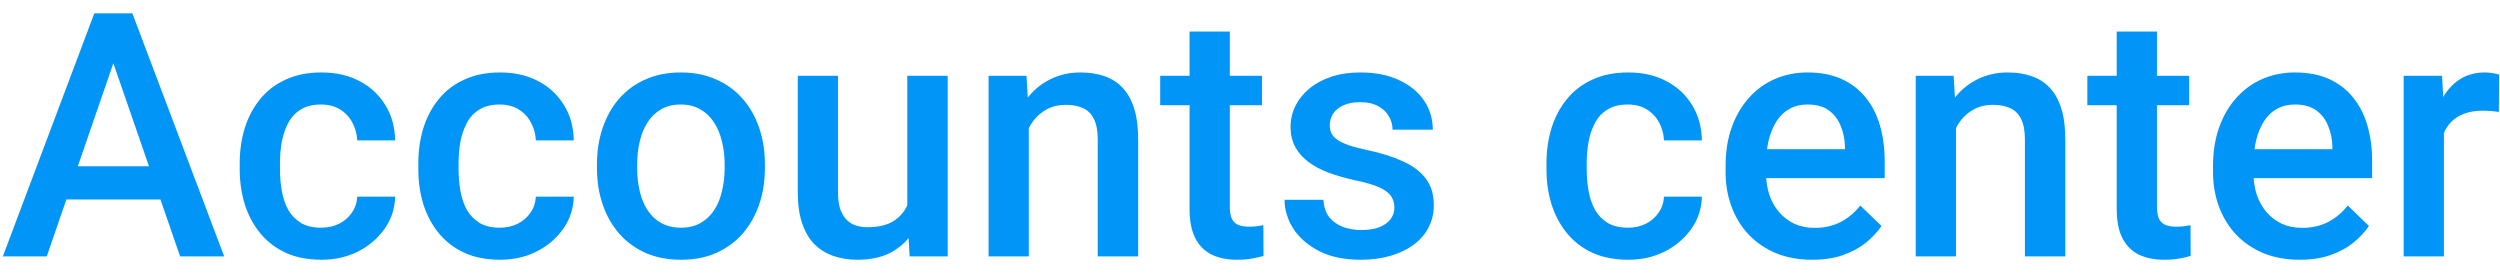<svg width="117" height="13" viewBox="0 0 117 13" fill="none" xmlns="http://www.w3.org/2000/svg">
<path d="M5.586 2.141L2.188 12H0.133L4.414 0.625H5.727L5.586 2.141ZM8.43 12L5.023 2.141L4.875 0.625H6.195L10.492 12H8.43ZM8.266 7.781V9.336H2.078V7.781H8.266ZM15.031 10.656C15.338 10.656 15.615 10.596 15.859 10.477C16.109 10.352 16.31 10.18 16.461 9.961C16.617 9.742 16.703 9.49 16.719 9.203H18.492C18.482 9.75 18.32 10.247 18.008 10.695C17.695 11.143 17.281 11.5 16.766 11.766C16.25 12.026 15.68 12.156 15.055 12.156C14.409 12.156 13.846 12.047 13.367 11.828C12.888 11.604 12.49 11.297 12.172 10.906C11.854 10.516 11.615 10.065 11.453 9.555C11.297 9.044 11.219 8.497 11.219 7.914V7.641C11.219 7.057 11.297 6.51 11.453 6C11.615 5.484 11.854 5.031 12.172 4.641C12.49 4.25 12.888 3.945 13.367 3.727C13.846 3.503 14.406 3.391 15.047 3.391C15.724 3.391 16.318 3.526 16.828 3.797C17.338 4.062 17.74 4.435 18.031 4.914C18.328 5.388 18.482 5.94 18.492 6.57H16.719C16.703 6.258 16.625 5.977 16.484 5.727C16.349 5.471 16.156 5.268 15.906 5.117C15.662 4.966 15.367 4.891 15.023 4.891C14.643 4.891 14.328 4.969 14.078 5.125C13.828 5.276 13.633 5.484 13.492 5.75C13.352 6.01 13.25 6.305 13.188 6.633C13.13 6.956 13.102 7.292 13.102 7.641V7.914C13.102 8.263 13.13 8.602 13.188 8.93C13.245 9.258 13.344 9.552 13.484 9.812C13.63 10.068 13.828 10.273 14.078 10.43C14.328 10.581 14.646 10.656 15.031 10.656ZM23.391 10.656C23.698 10.656 23.974 10.596 24.219 10.477C24.469 10.352 24.669 10.18 24.82 9.961C24.977 9.742 25.062 9.49 25.078 9.203H26.852C26.841 9.75 26.68 10.247 26.367 10.695C26.055 11.143 25.641 11.5 25.125 11.766C24.609 12.026 24.039 12.156 23.414 12.156C22.768 12.156 22.206 12.047 21.727 11.828C21.247 11.604 20.849 11.297 20.531 10.906C20.213 10.516 19.974 10.065 19.812 9.555C19.656 9.044 19.578 8.497 19.578 7.914V7.641C19.578 7.057 19.656 6.51 19.812 6C19.974 5.484 20.213 5.031 20.531 4.641C20.849 4.25 21.247 3.945 21.727 3.727C22.206 3.503 22.766 3.391 23.406 3.391C24.083 3.391 24.677 3.526 25.188 3.797C25.698 4.062 26.099 4.435 26.391 4.914C26.688 5.388 26.841 5.94 26.852 6.57H25.078C25.062 6.258 24.984 5.977 24.844 5.727C24.708 5.471 24.516 5.268 24.266 5.117C24.021 4.966 23.727 4.891 23.383 4.891C23.003 4.891 22.688 4.969 22.438 5.125C22.188 5.276 21.992 5.484 21.852 5.75C21.711 6.01 21.609 6.305 21.547 6.633C21.49 6.956 21.461 7.292 21.461 7.641V7.914C21.461 8.263 21.49 8.602 21.547 8.93C21.604 9.258 21.703 9.552 21.844 9.812C21.99 10.068 22.188 10.273 22.438 10.43C22.688 10.581 23.005 10.656 23.391 10.656ZM27.938 7.867V7.688C27.938 7.078 28.026 6.513 28.203 5.992C28.38 5.466 28.635 5.01 28.969 4.625C29.307 4.234 29.719 3.932 30.203 3.719C30.693 3.5 31.245 3.391 31.859 3.391C32.479 3.391 33.031 3.5 33.516 3.719C34.005 3.932 34.419 4.234 34.758 4.625C35.096 5.01 35.354 5.466 35.531 5.992C35.708 6.513 35.797 7.078 35.797 7.688V7.867C35.797 8.477 35.708 9.042 35.531 9.562C35.354 10.083 35.096 10.539 34.758 10.93C34.419 11.315 34.008 11.617 33.523 11.836C33.039 12.05 32.49 12.156 31.875 12.156C31.255 12.156 30.701 12.05 30.211 11.836C29.727 11.617 29.315 11.315 28.977 10.93C28.638 10.539 28.38 10.083 28.203 9.562C28.026 9.042 27.938 8.477 27.938 7.867ZM29.82 7.688V7.867C29.82 8.247 29.859 8.607 29.938 8.945C30.016 9.284 30.138 9.581 30.305 9.836C30.471 10.091 30.685 10.292 30.945 10.438C31.206 10.583 31.516 10.656 31.875 10.656C32.224 10.656 32.526 10.583 32.781 10.438C33.042 10.292 33.255 10.091 33.422 9.836C33.589 9.581 33.711 9.284 33.789 8.945C33.872 8.607 33.914 8.247 33.914 7.867V7.688C33.914 7.312 33.872 6.958 33.789 6.625C33.711 6.286 33.586 5.987 33.414 5.727C33.247 5.466 33.034 5.263 32.773 5.117C32.518 4.966 32.214 4.891 31.859 4.891C31.505 4.891 31.198 4.966 30.938 5.117C30.682 5.263 30.471 5.466 30.305 5.727C30.138 5.987 30.016 6.286 29.938 6.625C29.859 6.958 29.82 7.312 29.82 7.688ZM42.461 10.008V3.547H44.352V12H42.57L42.461 10.008ZM42.727 8.25L43.359 8.234C43.359 8.802 43.297 9.326 43.172 9.805C43.047 10.279 42.854 10.693 42.594 11.047C42.333 11.396 42 11.669 41.594 11.867C41.188 12.06 40.7 12.156 40.133 12.156C39.721 12.156 39.344 12.096 39 11.977C38.656 11.857 38.359 11.672 38.109 11.422C37.865 11.172 37.675 10.846 37.539 10.445C37.404 10.044 37.336 9.565 37.336 9.008V3.547H39.219V9.023C39.219 9.331 39.255 9.589 39.328 9.797C39.401 10 39.5 10.164 39.625 10.289C39.75 10.414 39.896 10.503 40.062 10.555C40.229 10.607 40.406 10.633 40.594 10.633C41.13 10.633 41.552 10.529 41.859 10.32C42.172 10.107 42.393 9.82 42.523 9.461C42.659 9.102 42.727 8.698 42.727 8.25ZM48.148 5.352V12H46.266V3.547H48.039L48.148 5.352ZM47.812 7.461L47.203 7.453C47.208 6.854 47.292 6.305 47.453 5.805C47.62 5.305 47.849 4.875 48.141 4.516C48.438 4.156 48.792 3.88 49.203 3.688C49.615 3.49 50.073 3.391 50.578 3.391C50.984 3.391 51.352 3.448 51.68 3.562C52.013 3.672 52.297 3.852 52.531 4.102C52.771 4.352 52.953 4.677 53.078 5.078C53.203 5.474 53.266 5.961 53.266 6.539V12H51.375V6.531C51.375 6.125 51.315 5.805 51.195 5.57C51.081 5.331 50.911 5.161 50.688 5.062C50.469 4.958 50.195 4.906 49.867 4.906C49.544 4.906 49.255 4.974 49 5.109C48.745 5.245 48.529 5.43 48.352 5.664C48.18 5.898 48.047 6.169 47.953 6.477C47.859 6.784 47.812 7.112 47.812 7.461ZM59.062 3.547V4.922H54.297V3.547H59.062ZM55.672 1.477H57.555V9.664C57.555 9.924 57.591 10.125 57.664 10.266C57.742 10.401 57.849 10.492 57.984 10.539C58.12 10.586 58.279 10.609 58.461 10.609C58.591 10.609 58.716 10.602 58.836 10.586C58.956 10.57 59.052 10.555 59.125 10.539L59.133 11.977C58.977 12.023 58.794 12.065 58.586 12.102C58.383 12.138 58.148 12.156 57.883 12.156C57.45 12.156 57.068 12.081 56.734 11.93C56.401 11.773 56.141 11.521 55.953 11.172C55.766 10.823 55.672 10.359 55.672 9.781V1.477ZM65.258 9.711C65.258 9.523 65.211 9.354 65.117 9.203C65.023 9.047 64.844 8.906 64.578 8.781C64.318 8.656 63.932 8.542 63.422 8.438C62.974 8.339 62.562 8.221 62.188 8.086C61.818 7.945 61.5 7.776 61.234 7.578C60.969 7.38 60.763 7.146 60.617 6.875C60.471 6.604 60.398 6.292 60.398 5.938C60.398 5.594 60.474 5.268 60.625 4.961C60.776 4.654 60.992 4.383 61.273 4.148C61.555 3.914 61.896 3.729 62.297 3.594C62.703 3.458 63.156 3.391 63.656 3.391C64.365 3.391 64.971 3.51 65.477 3.75C65.987 3.984 66.378 4.305 66.648 4.711C66.919 5.112 67.055 5.565 67.055 6.07H65.172C65.172 5.846 65.115 5.638 65 5.445C64.891 5.247 64.724 5.089 64.5 4.969C64.276 4.844 63.995 4.781 63.656 4.781C63.333 4.781 63.065 4.833 62.852 4.938C62.643 5.036 62.487 5.167 62.383 5.328C62.284 5.49 62.234 5.667 62.234 5.859C62.234 6 62.26 6.128 62.312 6.242C62.37 6.352 62.464 6.453 62.594 6.547C62.724 6.635 62.901 6.719 63.125 6.797C63.354 6.875 63.641 6.951 63.984 7.023C64.63 7.159 65.185 7.333 65.648 7.547C66.117 7.755 66.477 8.026 66.727 8.359C66.977 8.688 67.102 9.104 67.102 9.609C67.102 9.984 67.021 10.328 66.859 10.641C66.703 10.948 66.474 11.216 66.172 11.445C65.87 11.669 65.508 11.844 65.086 11.969C64.669 12.094 64.201 12.156 63.68 12.156C62.914 12.156 62.266 12.021 61.734 11.75C61.203 11.474 60.8 11.122 60.523 10.695C60.253 10.263 60.117 9.815 60.117 9.352H61.938C61.958 9.701 62.055 9.979 62.227 10.188C62.404 10.391 62.622 10.539 62.883 10.633C63.148 10.721 63.422 10.766 63.703 10.766C64.042 10.766 64.326 10.721 64.555 10.633C64.784 10.539 64.958 10.414 65.078 10.258C65.198 10.096 65.258 9.914 65.258 9.711ZM76.188 10.656C76.495 10.656 76.771 10.596 77.016 10.477C77.266 10.352 77.466 10.18 77.617 9.961C77.773 9.742 77.859 9.49 77.875 9.203H79.648C79.638 9.75 79.477 10.247 79.164 10.695C78.852 11.143 78.438 11.5 77.922 11.766C77.406 12.026 76.836 12.156 76.211 12.156C75.565 12.156 75.003 12.047 74.523 11.828C74.044 11.604 73.646 11.297 73.328 10.906C73.01 10.516 72.771 10.065 72.609 9.555C72.453 9.044 72.375 8.497 72.375 7.914V7.641C72.375 7.057 72.453 6.51 72.609 6C72.771 5.484 73.01 5.031 73.328 4.641C73.646 4.25 74.044 3.945 74.523 3.727C75.003 3.503 75.562 3.391 76.203 3.391C76.88 3.391 77.474 3.526 77.984 3.797C78.495 4.062 78.896 4.435 79.188 4.914C79.484 5.388 79.638 5.94 79.648 6.57H77.875C77.859 6.258 77.781 5.977 77.641 5.727C77.505 5.471 77.312 5.268 77.062 5.117C76.818 4.966 76.523 4.891 76.18 4.891C75.799 4.891 75.484 4.969 75.234 5.125C74.984 5.276 74.789 5.484 74.648 5.75C74.508 6.01 74.406 6.305 74.344 6.633C74.287 6.956 74.258 7.292 74.258 7.641V7.914C74.258 8.263 74.287 8.602 74.344 8.93C74.401 9.258 74.5 9.552 74.641 9.812C74.787 10.068 74.984 10.273 75.234 10.43C75.484 10.581 75.802 10.656 76.188 10.656ZM84.82 12.156C84.195 12.156 83.63 12.055 83.125 11.852C82.625 11.643 82.198 11.354 81.844 10.984C81.495 10.615 81.227 10.18 81.039 9.68C80.852 9.18 80.758 8.641 80.758 8.062V7.75C80.758 7.089 80.854 6.49 81.047 5.953C81.24 5.417 81.508 4.958 81.852 4.578C82.195 4.193 82.602 3.898 83.07 3.695C83.539 3.492 84.047 3.391 84.594 3.391C85.198 3.391 85.727 3.492 86.18 3.695C86.633 3.898 87.008 4.185 87.305 4.555C87.607 4.919 87.831 5.354 87.977 5.859C88.128 6.365 88.203 6.922 88.203 7.531V8.336H81.672V6.984H86.344V6.836C86.333 6.497 86.266 6.18 86.141 5.883C86.021 5.586 85.836 5.346 85.586 5.164C85.336 4.982 85.003 4.891 84.586 4.891C84.273 4.891 83.995 4.958 83.75 5.094C83.51 5.224 83.31 5.414 83.148 5.664C82.987 5.914 82.862 6.216 82.773 6.57C82.69 6.919 82.648 7.312 82.648 7.75V8.062C82.648 8.432 82.698 8.776 82.797 9.094C82.901 9.406 83.052 9.68 83.25 9.914C83.448 10.148 83.688 10.333 83.969 10.469C84.25 10.599 84.57 10.664 84.93 10.664C85.383 10.664 85.787 10.573 86.141 10.391C86.495 10.208 86.802 9.951 87.062 9.617L88.055 10.578C87.872 10.844 87.635 11.099 87.344 11.344C87.052 11.583 86.695 11.779 86.273 11.93C85.857 12.081 85.372 12.156 84.82 12.156ZM91.539 5.352V12H89.656V3.547H91.43L91.539 5.352ZM91.203 7.461L90.594 7.453C90.599 6.854 90.682 6.305 90.844 5.805C91.01 5.305 91.24 4.875 91.531 4.516C91.828 4.156 92.182 3.88 92.594 3.688C93.005 3.49 93.463 3.391 93.969 3.391C94.375 3.391 94.742 3.448 95.07 3.562C95.404 3.672 95.688 3.852 95.922 4.102C96.162 4.352 96.344 4.677 96.469 5.078C96.594 5.474 96.656 5.961 96.656 6.539V12H94.766V6.531C94.766 6.125 94.706 5.805 94.586 5.57C94.471 5.331 94.302 5.161 94.078 5.062C93.859 4.958 93.586 4.906 93.258 4.906C92.935 4.906 92.646 4.974 92.391 5.109C92.135 5.245 91.919 5.43 91.742 5.664C91.57 5.898 91.438 6.169 91.344 6.477C91.25 6.784 91.203 7.112 91.203 7.461ZM102.453 3.547V4.922H97.688V3.547H102.453ZM99.062 1.477H100.945V9.664C100.945 9.924 100.982 10.125 101.055 10.266C101.133 10.401 101.24 10.492 101.375 10.539C101.51 10.586 101.669 10.609 101.852 10.609C101.982 10.609 102.107 10.602 102.227 10.586C102.346 10.57 102.443 10.555 102.516 10.539L102.523 11.977C102.367 12.023 102.185 12.065 101.977 12.102C101.773 12.138 101.539 12.156 101.273 12.156C100.841 12.156 100.458 12.081 100.125 11.93C99.792 11.773 99.531 11.521 99.344 11.172C99.156 10.823 99.062 10.359 99.062 9.781V1.477ZM107.633 12.156C107.008 12.156 106.443 12.055 105.938 11.852C105.438 11.643 105.01 11.354 104.656 10.984C104.307 10.615 104.039 10.18 103.852 9.68C103.664 9.18 103.57 8.641 103.57 8.062V7.75C103.57 7.089 103.667 6.49 103.859 5.953C104.052 5.417 104.32 4.958 104.664 4.578C105.008 4.193 105.414 3.898 105.883 3.695C106.352 3.492 106.859 3.391 107.406 3.391C108.01 3.391 108.539 3.492 108.992 3.695C109.445 3.898 109.82 4.185 110.117 4.555C110.419 4.919 110.643 5.354 110.789 5.859C110.94 6.365 111.016 6.922 111.016 7.531V8.336H104.484V6.984H109.156V6.836C109.146 6.497 109.078 6.18 108.953 5.883C108.833 5.586 108.648 5.346 108.398 5.164C108.148 4.982 107.815 4.891 107.398 4.891C107.086 4.891 106.807 4.958 106.562 5.094C106.323 5.224 106.122 5.414 105.961 5.664C105.799 5.914 105.674 6.216 105.586 6.57C105.503 6.919 105.461 7.312 105.461 7.75V8.062C105.461 8.432 105.51 8.776 105.609 9.094C105.714 9.406 105.865 9.68 106.062 9.914C106.26 10.148 106.5 10.333 106.781 10.469C107.062 10.599 107.383 10.664 107.742 10.664C108.195 10.664 108.599 10.573 108.953 10.391C109.307 10.208 109.615 9.951 109.875 9.617L110.867 10.578C110.685 10.844 110.448 11.099 110.156 11.344C109.865 11.583 109.508 11.779 109.086 11.93C108.669 12.081 108.185 12.156 107.633 12.156ZM114.375 5.156V12H112.492V3.547H114.289L114.375 5.156ZM116.961 3.492L116.945 5.242C116.831 5.221 116.706 5.206 116.57 5.195C116.44 5.185 116.31 5.18 116.18 5.18C115.857 5.18 115.573 5.227 115.328 5.32C115.083 5.409 114.878 5.539 114.711 5.711C114.549 5.878 114.424 6.081 114.336 6.32C114.247 6.56 114.195 6.828 114.18 7.125L113.75 7.156C113.75 6.625 113.802 6.133 113.906 5.68C114.01 5.227 114.167 4.828 114.375 4.484C114.589 4.141 114.854 3.872 115.172 3.68C115.495 3.487 115.867 3.391 116.289 3.391C116.404 3.391 116.526 3.401 116.656 3.422C116.792 3.443 116.893 3.466 116.961 3.492Z" fill="#0095F6"/>
</svg>
